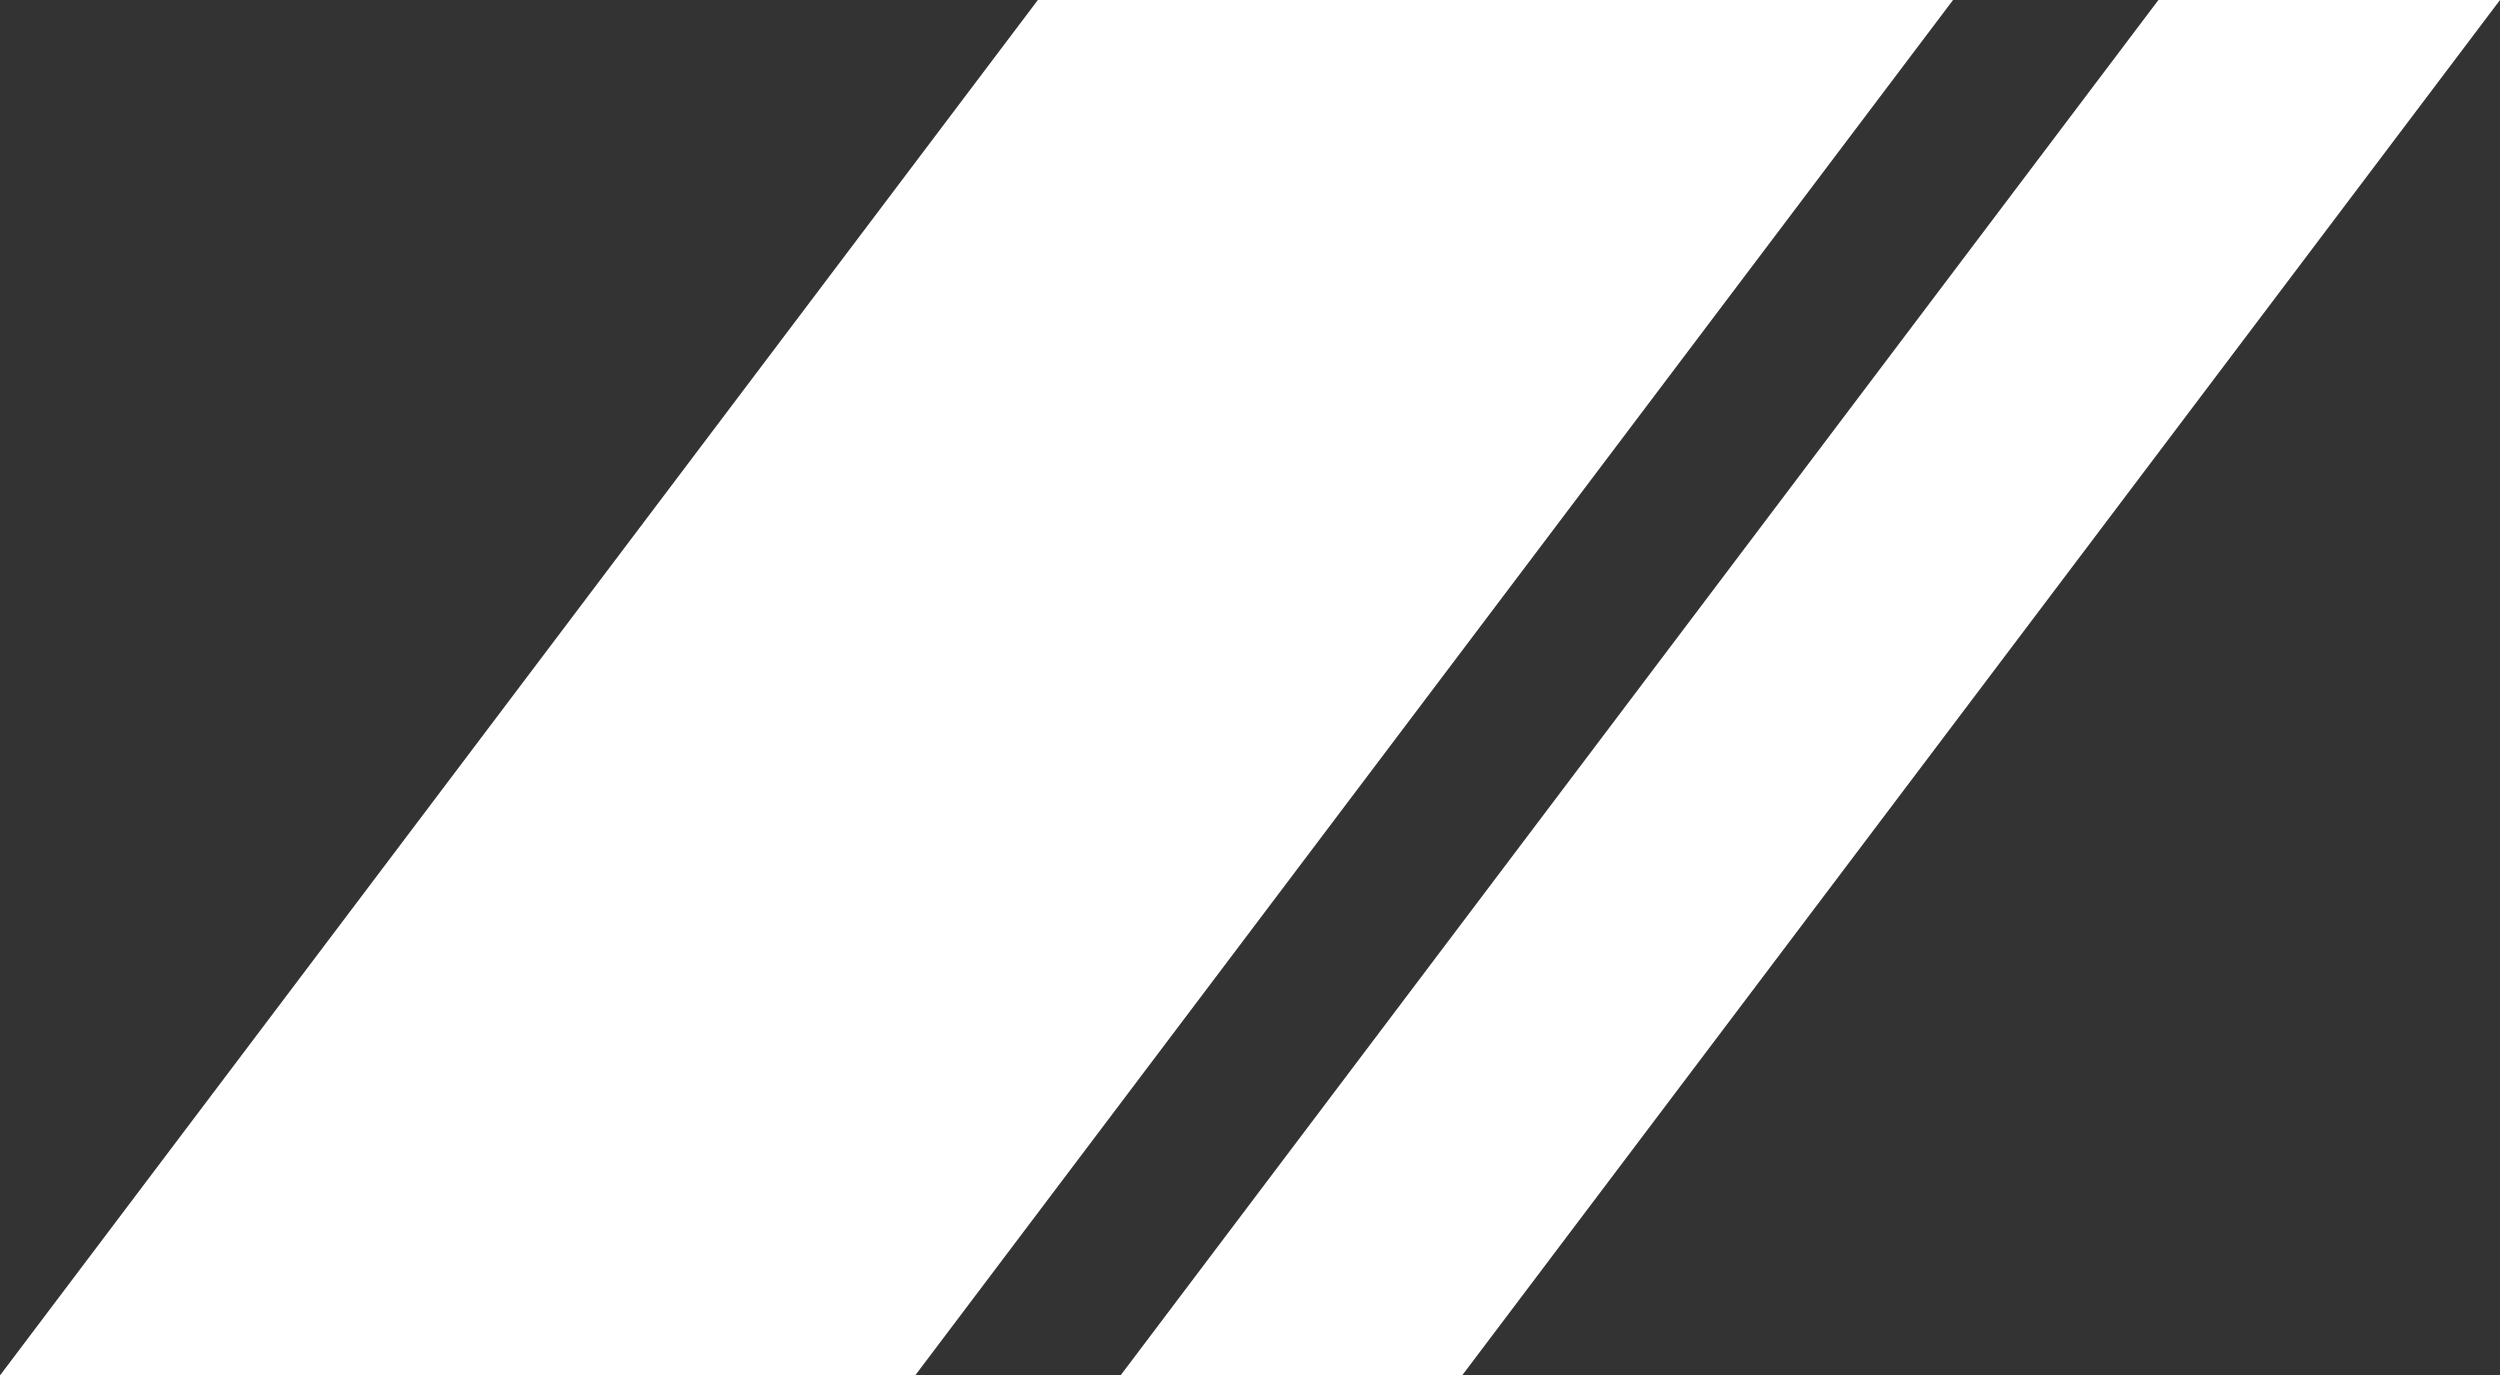 <svg width="309" height="170" viewBox="0 0 309 170" fill="none" xmlns="http://www.w3.org/2000/svg">
<rect x="0" y="0" width="309" height="170" fill="#333333" stroke="none"/>
<path d="M0 170L128.28 0H241.396L113.116 170H0Z" fill="white"/>
<path d="M138.5 170L266.781 0H309L180.72 170H138.5Z" fill="white"/>
</svg>
